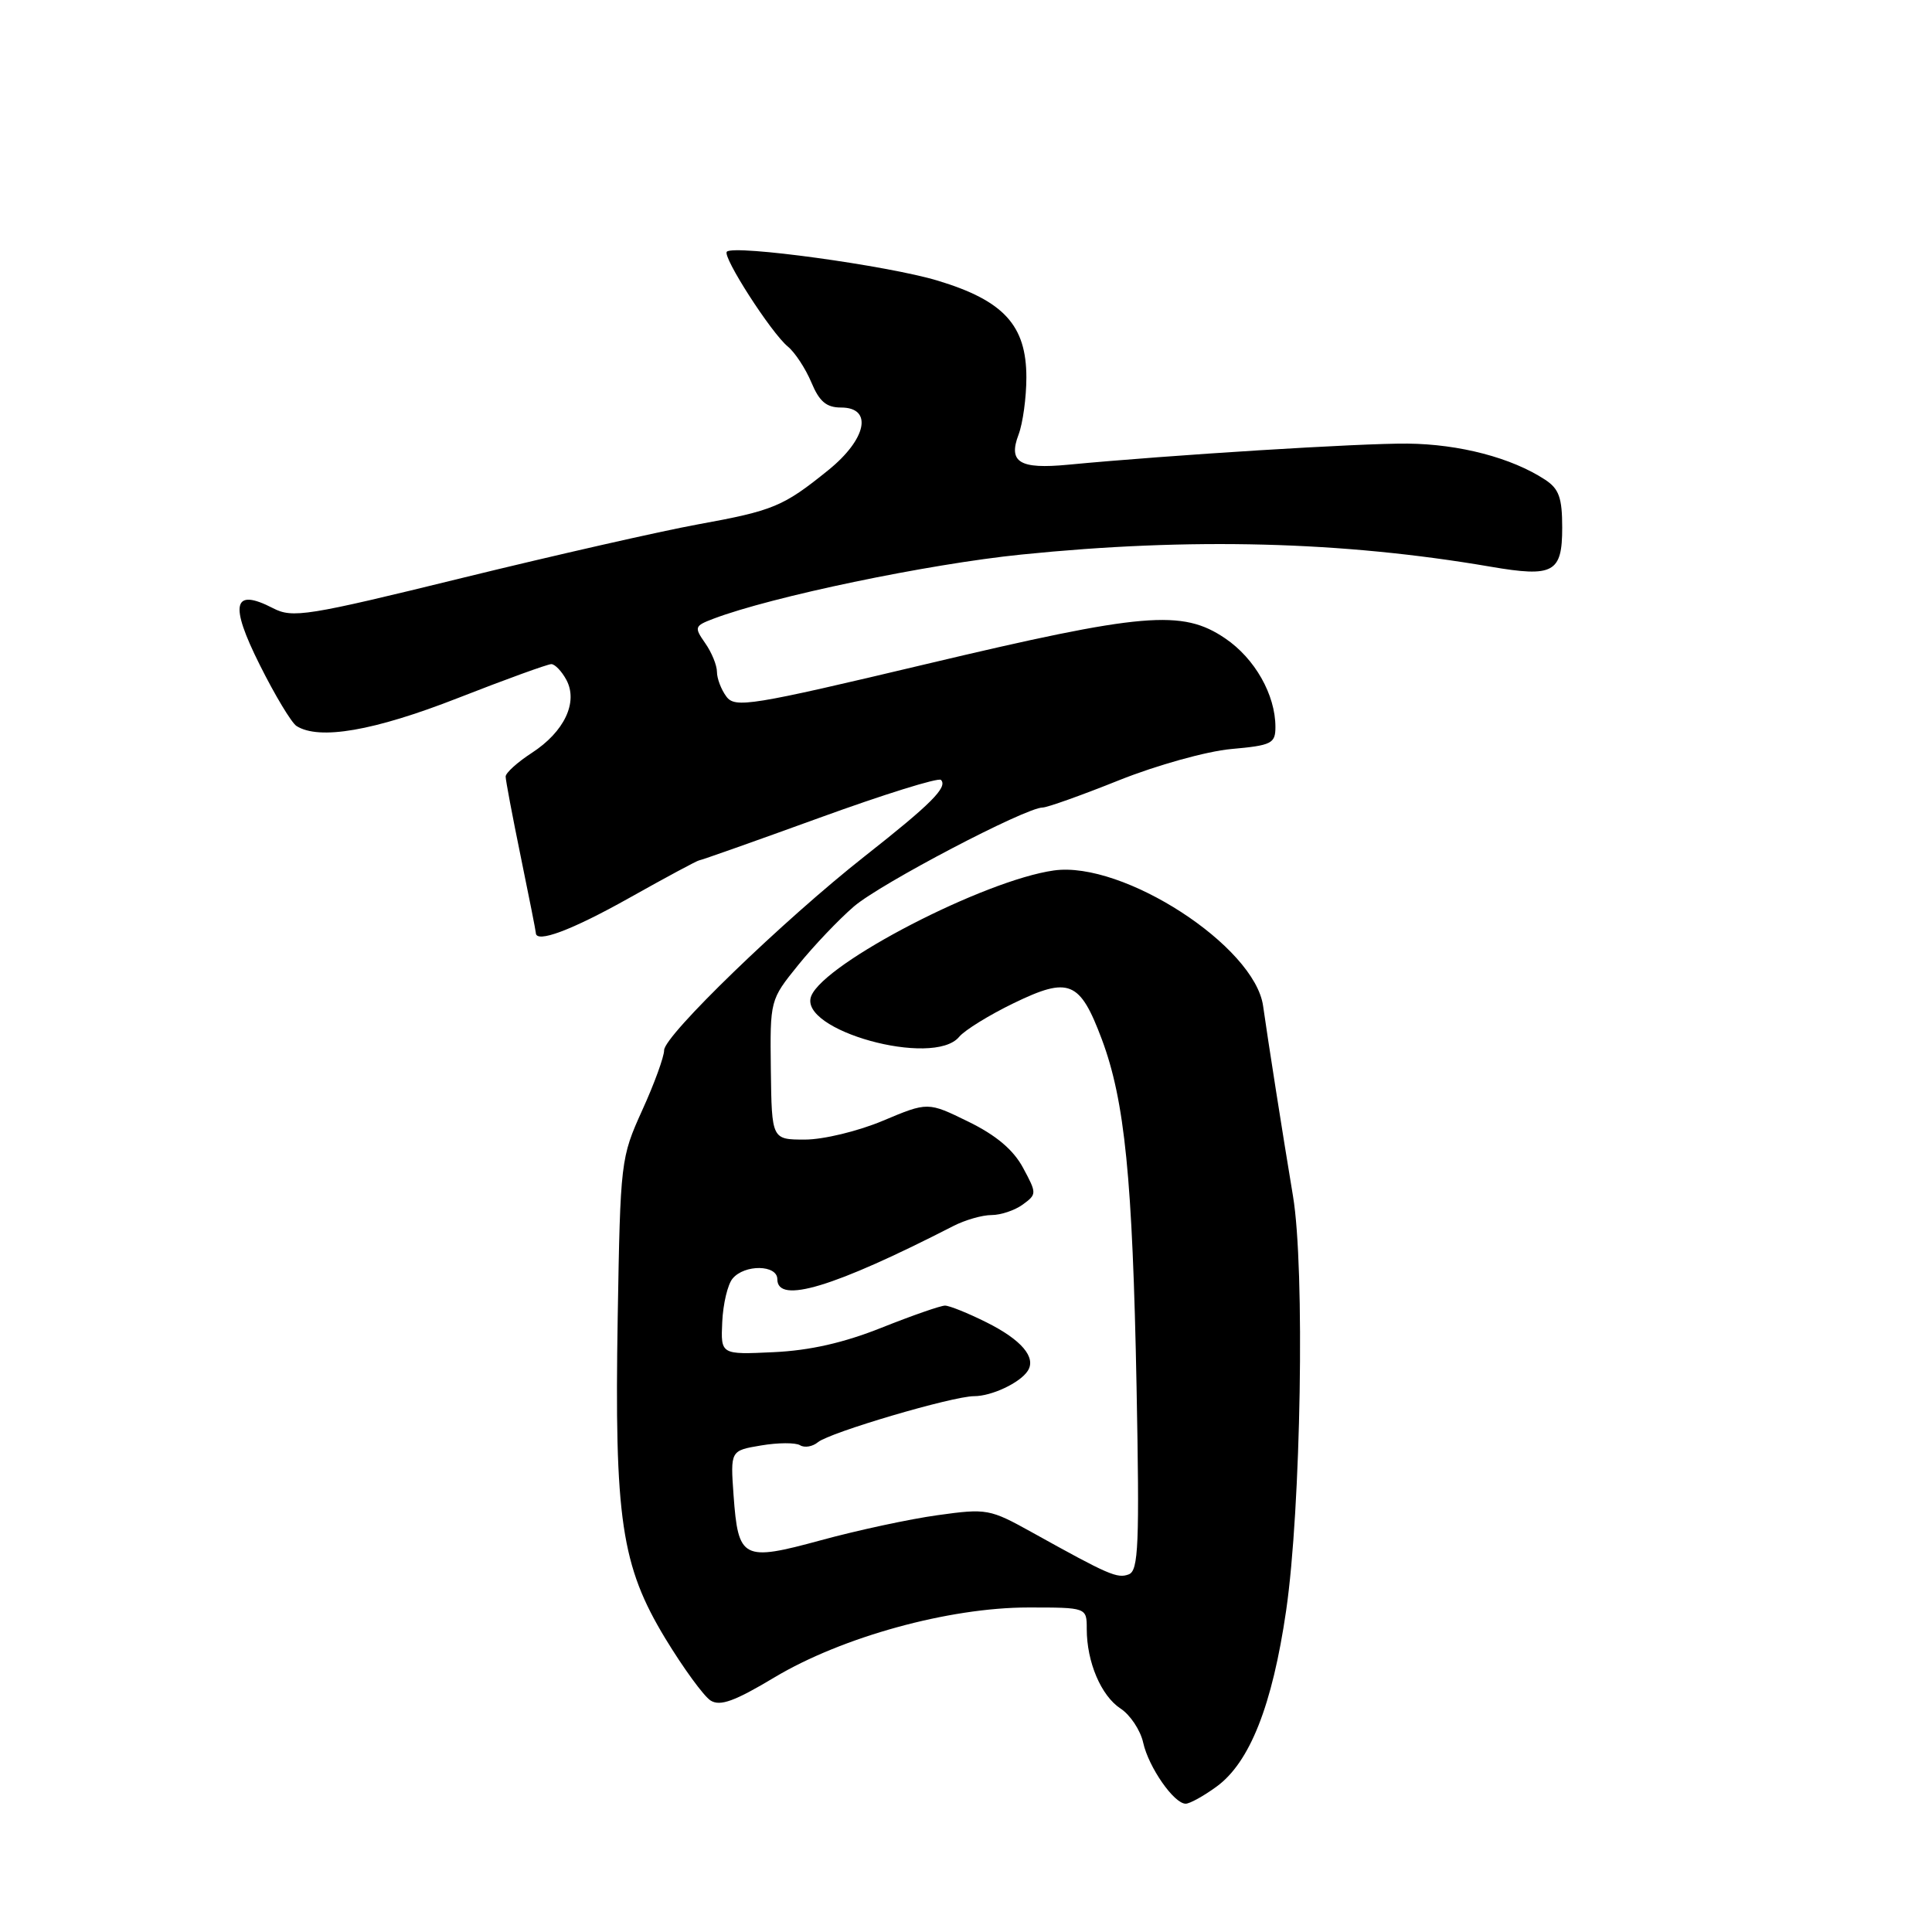 <?xml version="1.0" encoding="UTF-8" standalone="no"?>
<!DOCTYPE svg PUBLIC "-//W3C//DTD SVG 1.1//EN" "http://www.w3.org/Graphics/SVG/1.1/DTD/svg11.dtd" >
<svg xmlns="http://www.w3.org/2000/svg" xmlns:xlink="http://www.w3.org/1999/xlink" version="1.1" viewBox="0 0 256 256">
 <g >
 <path fill="currentColor"
d=" M 161.18 236.75 C 165.60 233.55 168.59 225.98 170.42 213.41 C 172.39 199.87 172.92 168.01 171.33 158.50 C 169.93 150.10 167.99 137.71 167.37 133.31 C 166.27 125.37 148.81 114.05 139.65 115.34 C 130.43 116.63 109.31 127.55 107.50 131.96 C 105.64 136.50 123.68 141.50 127.09 137.39 C 127.83 136.50 131.09 134.49 134.33 132.92 C 141.66 129.37 143.09 129.96 146.00 137.72 C 149.04 145.86 150.07 156.09 150.60 183.77 C 151.00 204.68 150.86 208.12 149.57 208.61 C 148.05 209.19 146.94 208.71 136.74 203.04 C 131.15 199.94 130.76 199.86 124.24 200.77 C 120.53 201.28 113.58 202.78 108.78 204.09 C 98.39 206.92 97.82 206.63 97.20 198.12 C 96.78 192.21 96.78 192.21 100.85 191.53 C 103.09 191.15 105.41 191.14 106.01 191.50 C 106.60 191.87 107.67 191.69 108.38 191.10 C 109.95 189.80 126.23 185.00 129.08 185.00 C 131.40 185.00 135.16 183.23 136.18 181.65 C 137.34 179.87 135.35 177.53 130.72 175.22 C 128.28 174.00 125.80 173.00 125.22 173.00 C 124.63 173.00 120.85 174.32 116.83 175.92 C 111.80 177.93 107.30 178.95 102.50 179.17 C 95.50 179.50 95.50 179.50 95.70 175.17 C 95.81 172.78 96.42 170.19 97.07 169.42 C 98.65 167.51 103.00 167.57 103.00 169.50 C 103.00 172.84 110.49 170.57 126.33 162.45 C 127.89 161.65 130.16 161.00 131.39 161.00 C 132.62 161.00 134.48 160.37 135.52 159.61 C 137.39 158.24 137.39 158.14 135.56 154.74 C 134.28 152.36 132.00 150.43 128.32 148.63 C 122.95 146.00 122.95 146.00 117.00 148.50 C 113.70 149.89 109.10 151.00 106.66 151.00 C 102.26 151.00 102.26 151.00 102.14 141.75 C 102.03 132.50 102.03 132.50 105.76 127.88 C 107.82 125.33 111.14 121.84 113.15 120.11 C 116.66 117.09 135.91 107.00 138.16 107.00 C 138.76 107.00 143.31 105.38 148.27 103.39 C 153.30 101.38 159.88 99.55 163.14 99.25 C 168.51 98.77 169.00 98.52 169.00 96.33 C 169.00 92.07 166.28 87.26 162.36 84.60 C 156.66 80.72 151.51 81.16 122.74 87.99 C 99.46 93.52 97.40 93.85 96.25 92.30 C 95.56 91.38 95.00 89.90 95.00 89.03 C 95.00 88.16 94.30 86.44 93.44 85.22 C 91.97 83.11 92.02 82.94 94.52 81.99 C 102.24 79.06 122.93 74.74 135.35 73.48 C 157.74 71.20 177.86 71.72 197.51 75.09 C 205.85 76.52 207.00 75.89 207.00 69.92 C 207.00 65.96 206.58 64.77 204.73 63.56 C 200.31 60.66 193.40 58.85 186.50 58.78 C 180.29 58.72 155.17 60.28 141.50 61.58 C 135.11 62.19 133.57 61.26 134.96 57.60 C 135.53 56.10 136.00 52.68 136.00 50.01 C 136.00 43.11 133.00 39.83 124.26 37.19 C 117.67 35.19 97.27 32.40 96.31 33.35 C 95.68 33.99 102.18 44.10 104.39 45.92 C 105.34 46.70 106.74 48.84 107.51 50.67 C 108.57 53.21 109.50 54.00 111.45 54.00 C 115.70 54.00 114.84 58.19 109.75 62.30 C 103.77 67.13 102.50 67.66 92.44 69.49 C 87.52 70.39 73.48 73.58 61.24 76.58 C 40.64 81.64 38.77 81.93 36.18 80.59 C 30.88 77.85 30.37 80.02 34.42 88.10 C 36.43 92.13 38.63 95.78 39.29 96.20 C 42.29 98.10 49.54 96.85 60.66 92.50 C 66.99 90.02 72.57 88.00 73.05 88.00 C 73.53 88.00 74.43 88.94 75.05 90.09 C 76.63 93.05 74.78 96.96 70.47 99.76 C 68.56 101.00 67.00 102.41 67.00 102.90 C 67.00 103.38 67.90 108.15 69.00 113.50 C 70.10 118.85 71.00 123.40 71.00 123.61 C 71.00 125.04 75.74 123.27 83.38 118.98 C 88.26 116.24 92.43 114.00 92.65 114.00 C 92.86 114.00 100.02 111.47 108.56 108.37 C 117.09 105.27 124.34 103.01 124.68 103.34 C 125.62 104.29 123.37 106.54 114.60 113.44 C 103.82 121.92 88.00 137.22 88.00 139.16 C 88.00 140.02 86.70 143.60 85.10 147.11 C 82.25 153.41 82.20 153.83 81.85 174.50 C 81.40 201.30 82.32 207.46 88.16 217.11 C 90.56 221.06 93.26 224.76 94.16 225.33 C 95.42 226.12 97.34 225.43 102.64 222.25 C 111.59 216.90 125.74 213.00 136.25 213.00 C 144.00 213.00 144.00 213.00 144.00 215.85 C 144.00 220.23 145.90 224.71 148.49 226.40 C 149.77 227.24 151.12 229.28 151.48 230.92 C 152.20 234.17 155.56 239.00 157.11 239.00 C 157.65 239.00 159.48 237.99 161.18 236.75 Z "/>
</g>
</svg>